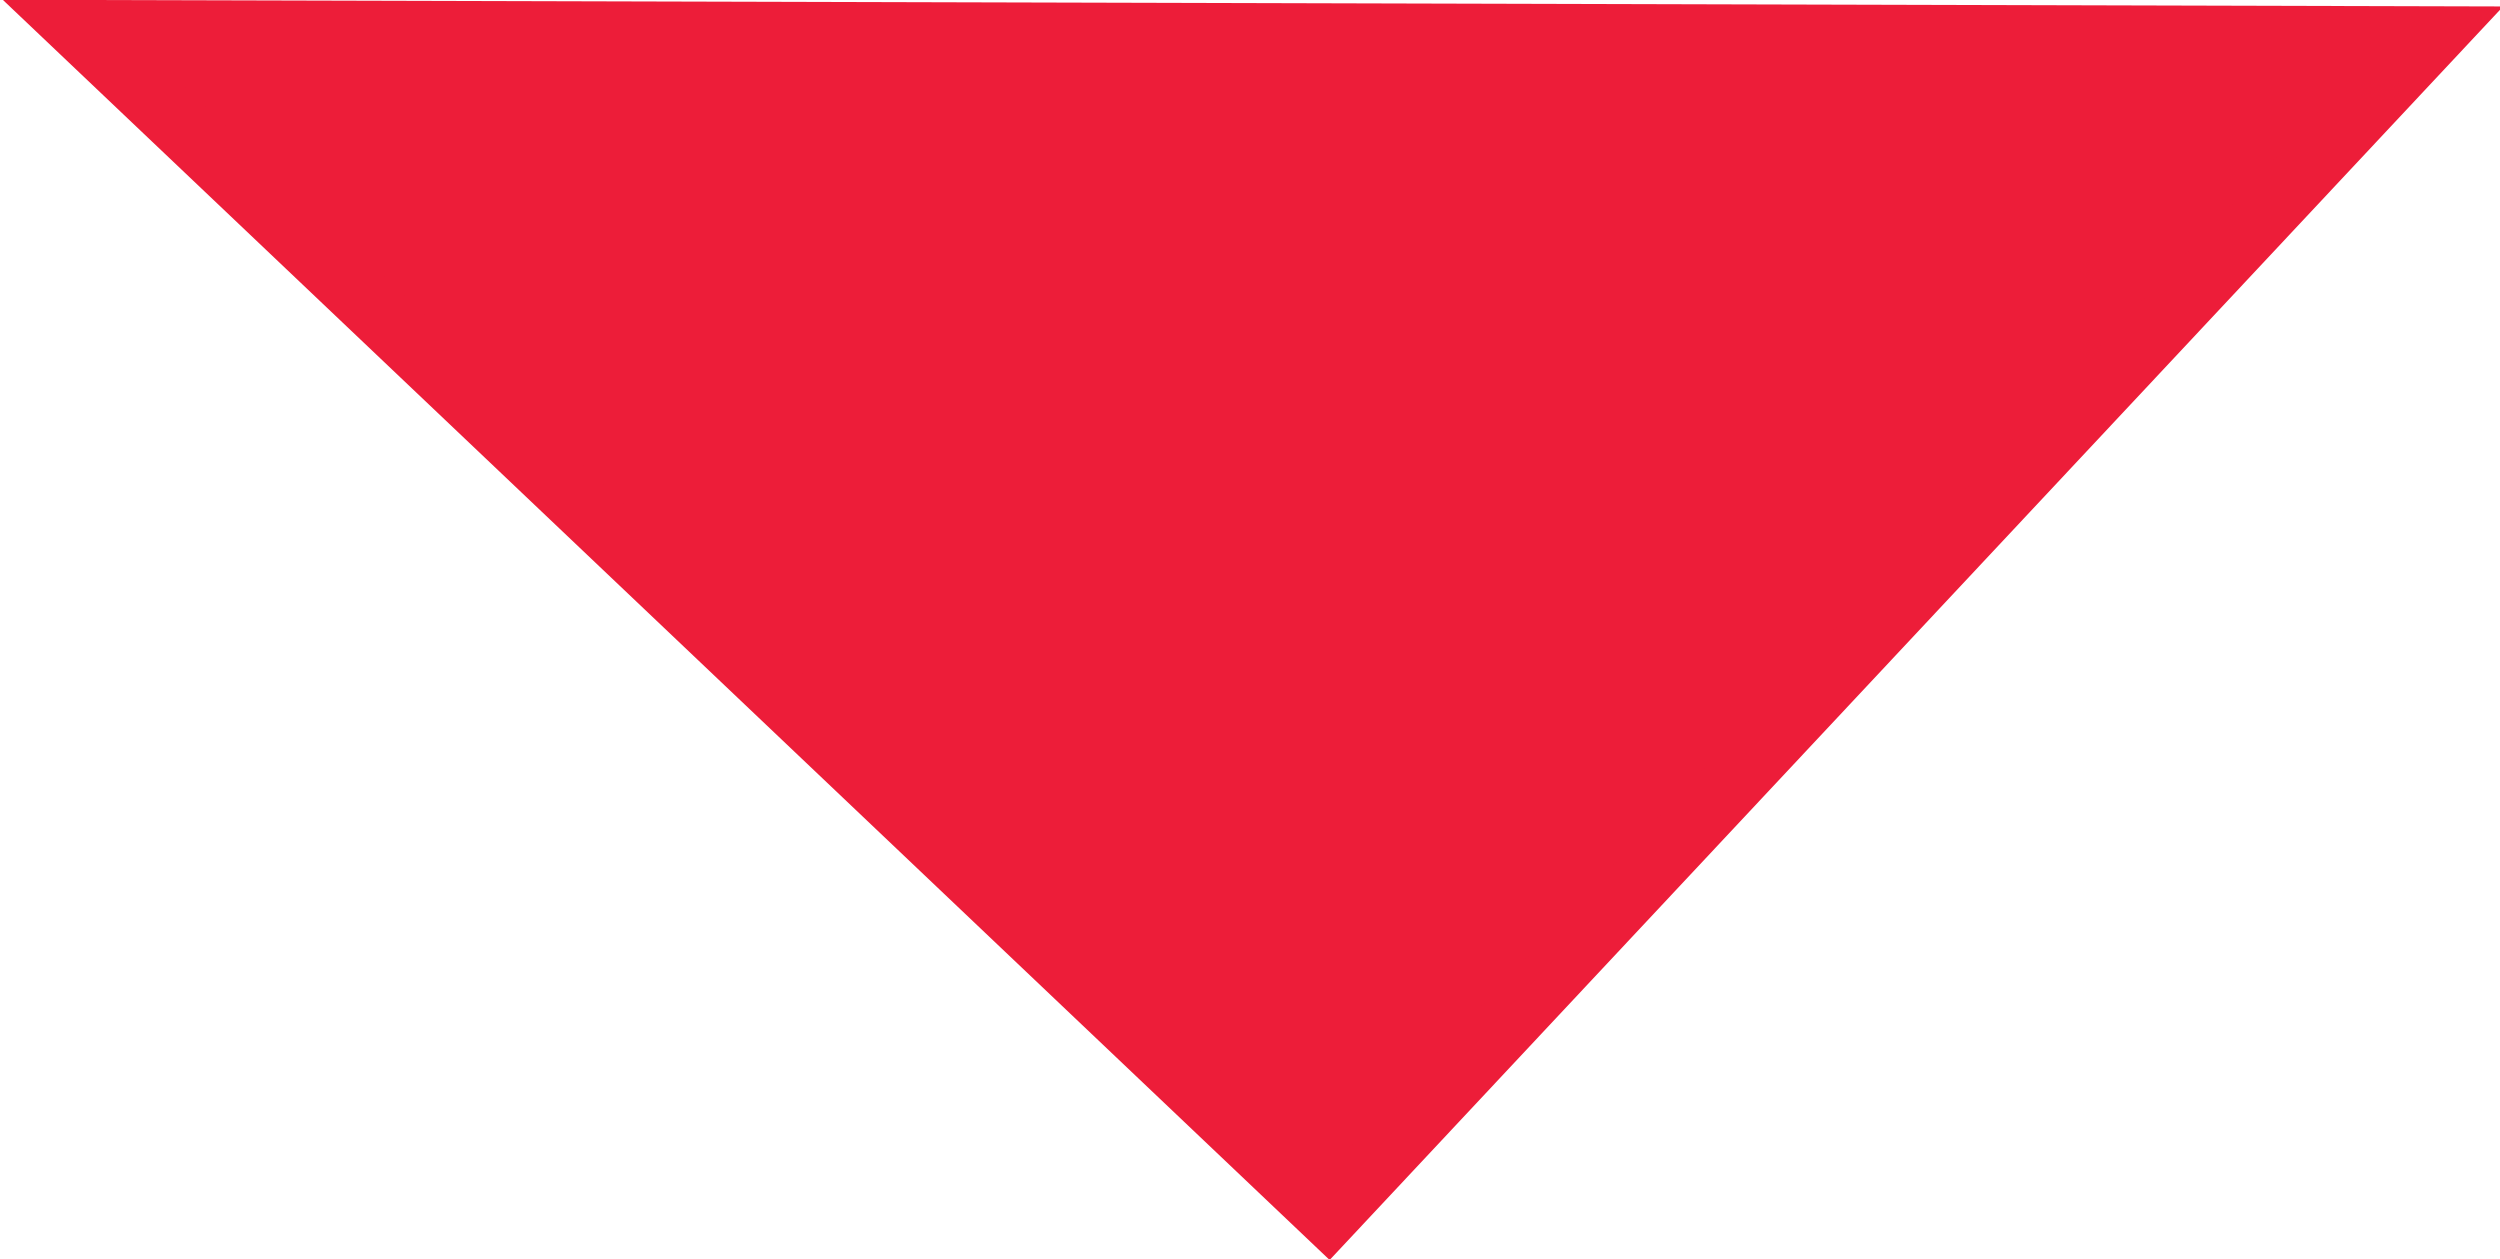 <?xml version="1.0" encoding="utf-8"?>
<!-- Generator: Adobe Illustrator 18.0.0, SVG Export Plug-In . SVG Version: 6.00 Build 0)  -->
<!DOCTYPE svg PUBLIC "-//W3C//DTD SVG 1.1//EN" "http://www.w3.org/Graphics/SVG/1.1/DTD/svg11.dtd">
<svg version="1.1" id="Cлой_1" xmlns="http://www.w3.org/2000/svg" xmlns:xlink="http://www.w3.org/1999/xlink" x="0px" y="0px"
	 viewBox="-10.1 10 39.9 20.1" enable-background="new -10.1 10 39.9 20.1" xml:space="preserve">
<g id="XMLID_1_">
	<g>
		<polygon fill="#ed1d39" stroke="#ed1d39" stroke-miterlimit="10" points="11.1,29.4 -8.8,10.5 28.7,10.6 		"/>
	</g>
</g>
</svg>
